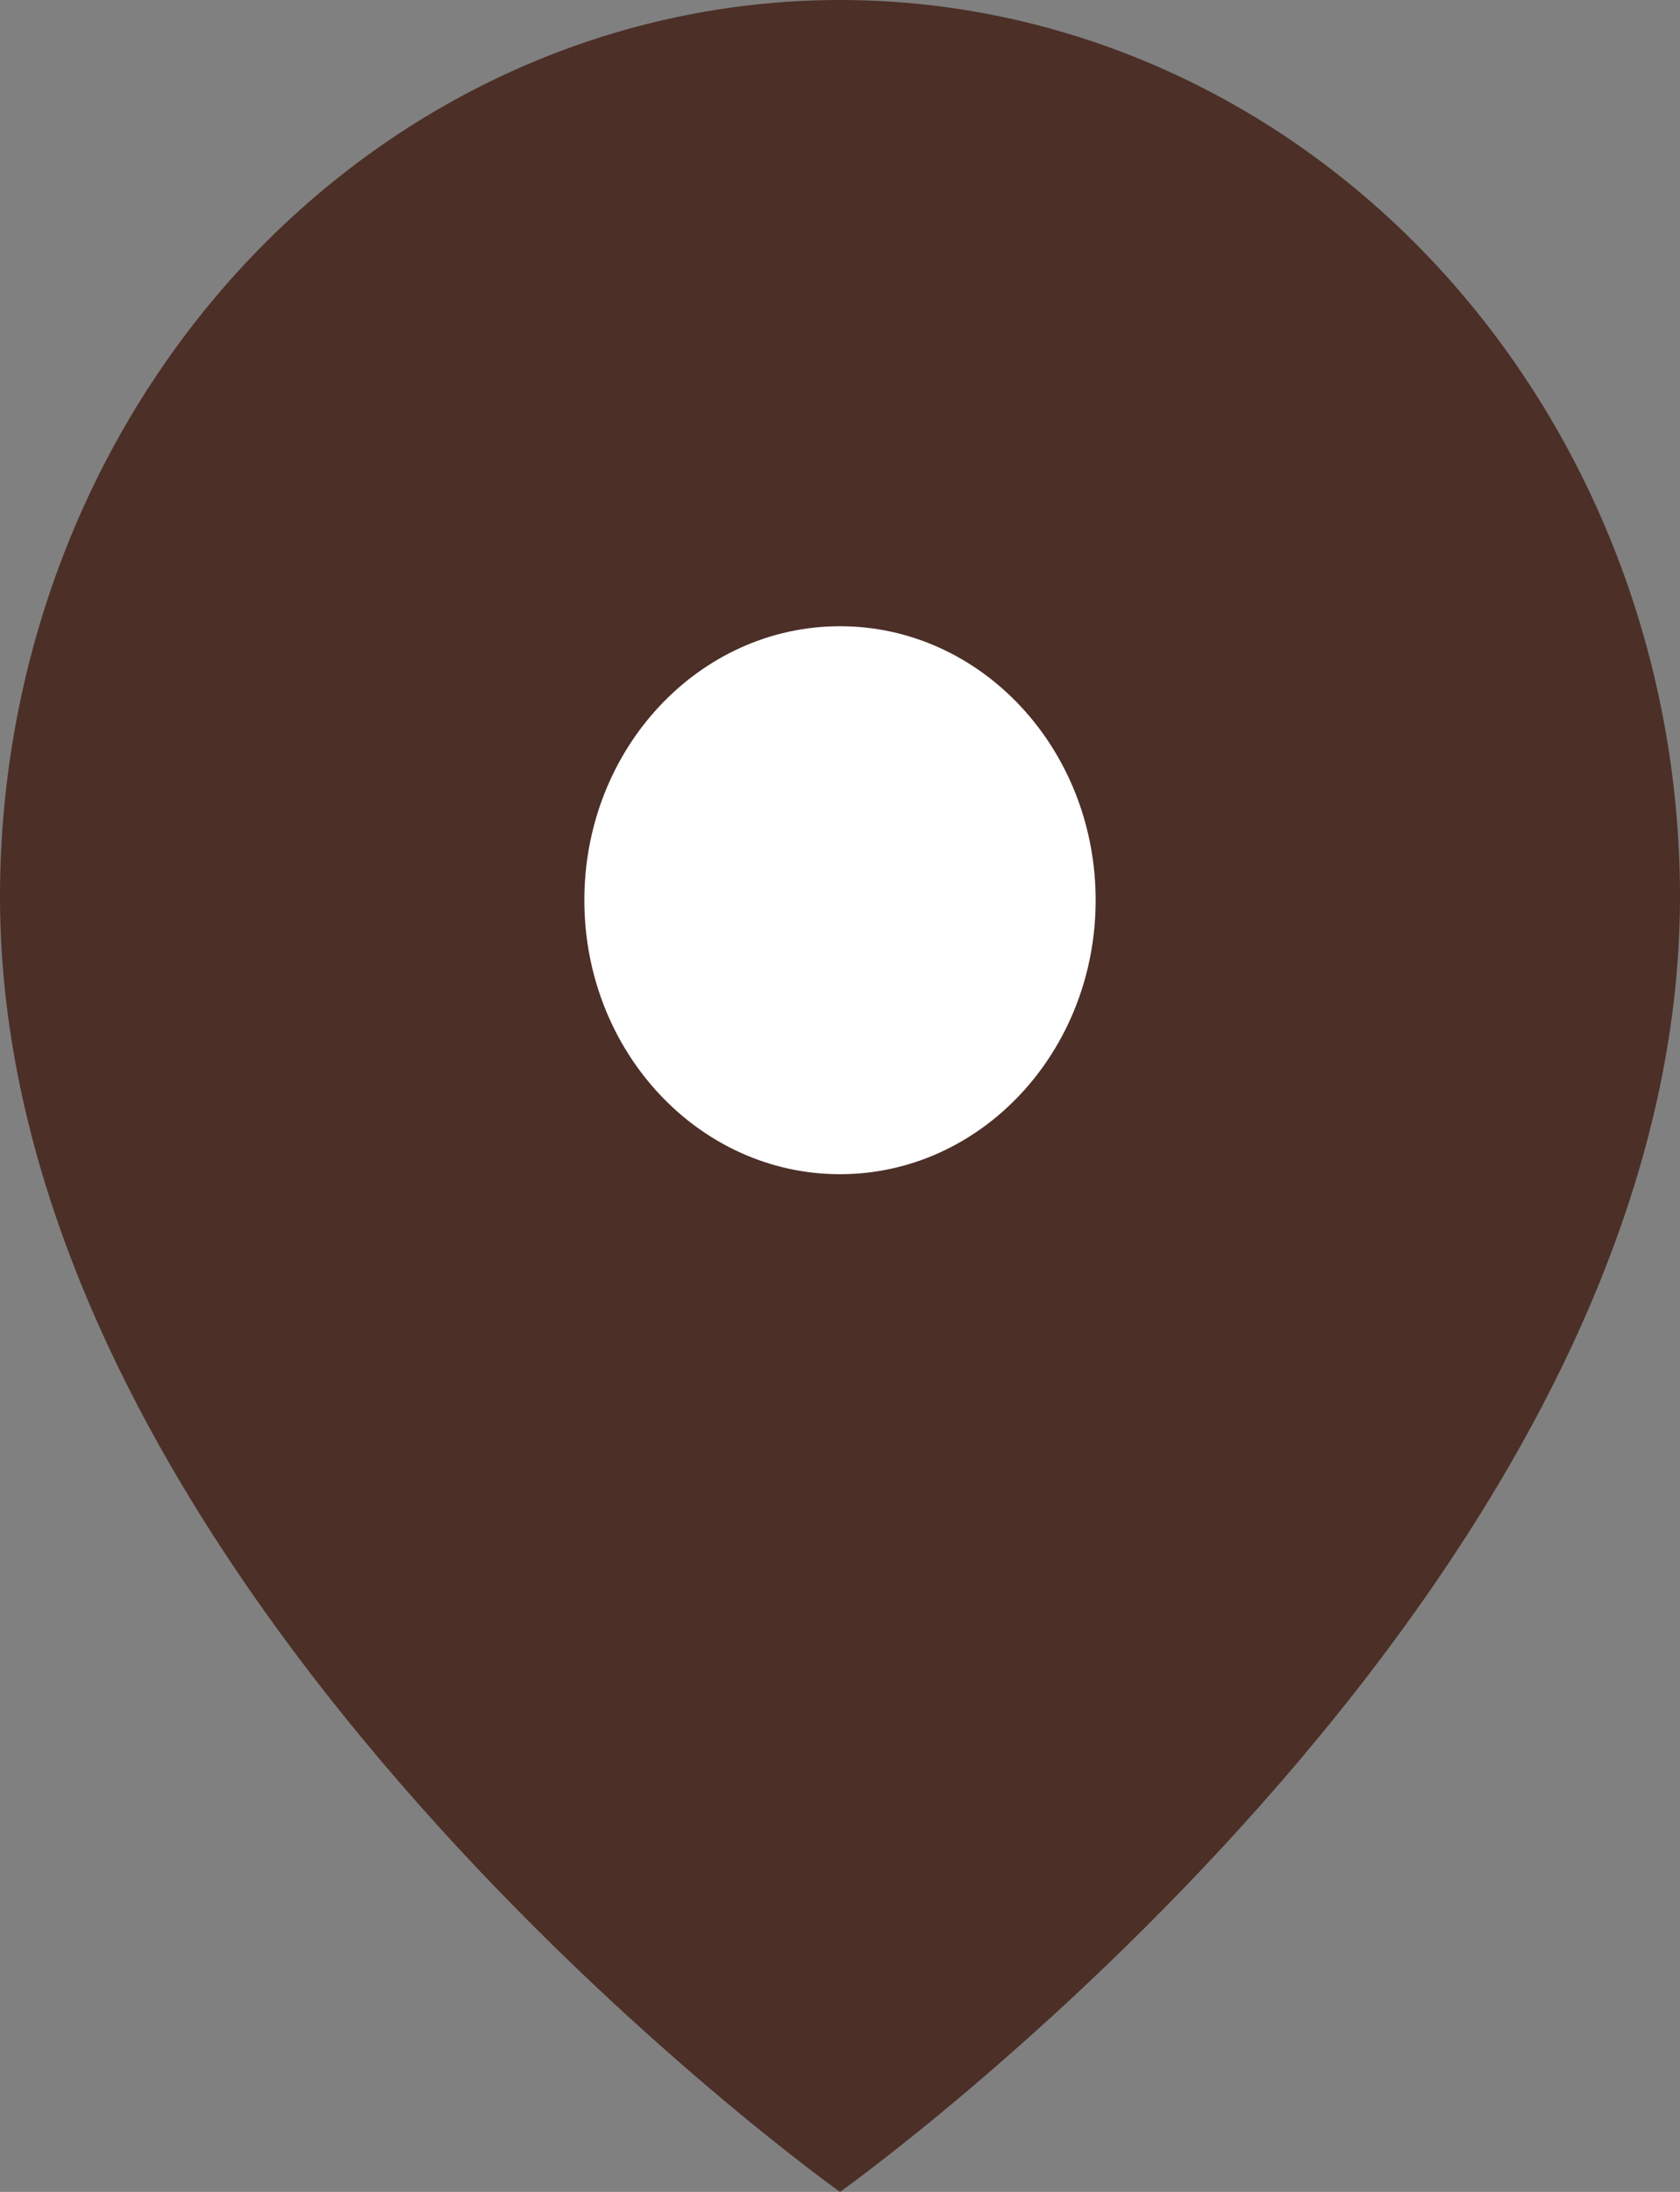 <svg width="23" height="30" viewBox="0 0 23 30" fill="none" xmlns="http://www.w3.org/2000/svg">
<rect x="0" y="0" width="23" height="30" fill="#808080" stroke="none"/>
<path d="M23 12.273C23 21.818 11.5 30 11.5 30C11.5 30 0 21.818 0 12.273C4.54484e-08 9.018 1.212 5.896 3.368 3.595C5.525 1.293 8.45 0 11.5 0C14.55 0 17.475 1.293 19.632 3.595C21.788 5.896 23 9.018 23 12.273Z" fill="#4C2F27"/>
<path d="M11.5 16.071C13.433 16.071 15 14.392 15 12.321C15 10.25 13.433 8.571 11.5 8.571C9.567 8.571 8 10.25 8 12.321C8 14.392 9.567 16.071 11.5 16.071Z" fill="white"/>
</svg>
